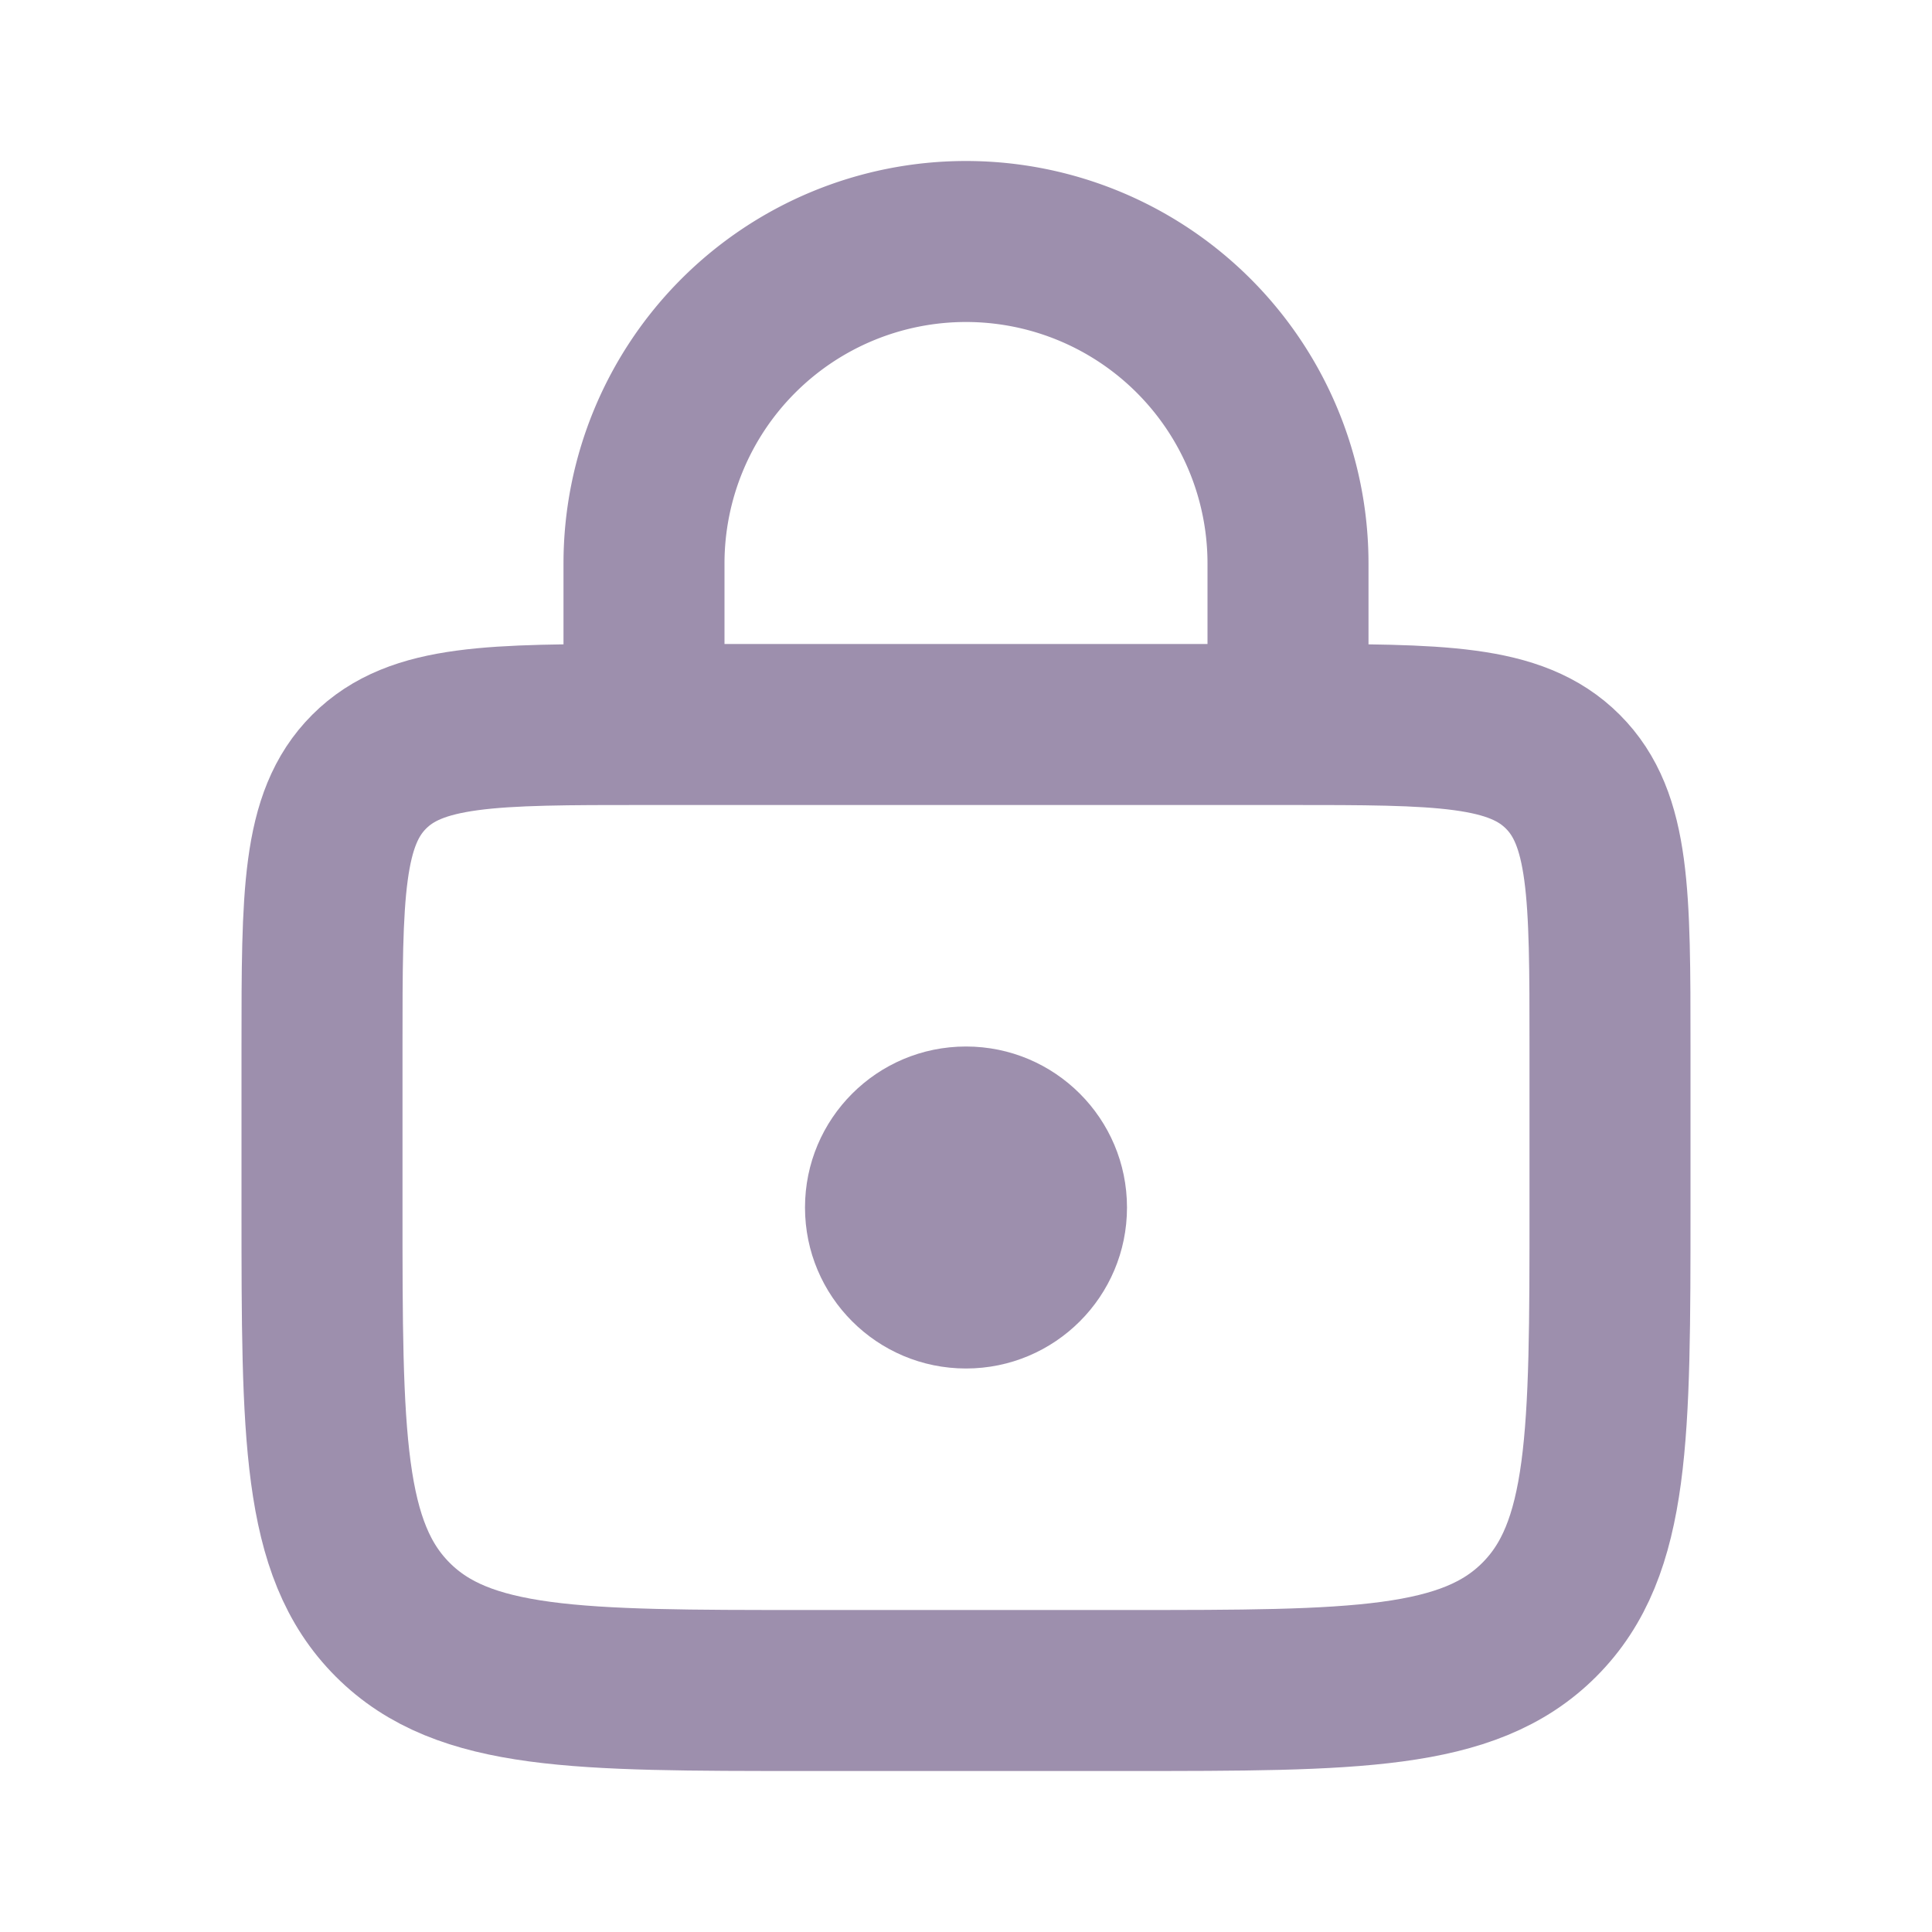 <svg xmlns="http://www.w3.org/2000/svg" width="24" height="24" fill="none" viewBox="0 0 24 24">
  <path stroke="#9D8FAD" stroke-width="2" d="M4 13c0-1.886 0-2.828.586-3.414C5.172 9 6.114 9 8 9h8c1.886 0 2.828 0 3.414.586C20 10.172 20 11.114 20 13v2c0 2.828 0 4.243-.879 5.121C18.243 21 16.828 21 14 21h-4c-2.828 0-4.243 0-5.121-.879C4 19.243 4 17.828 4 15v-2Z"/>
  <path stroke="#9D8FAD" stroke-linecap="round" stroke-width="2" d="M16 8V7a4 4 0 0 0-4-4v0a4 4 0 0 0-4 4v1"/>
  <circle cx="12" cy="15" r="2" fill="#9D8FAD"/>
</svg>
